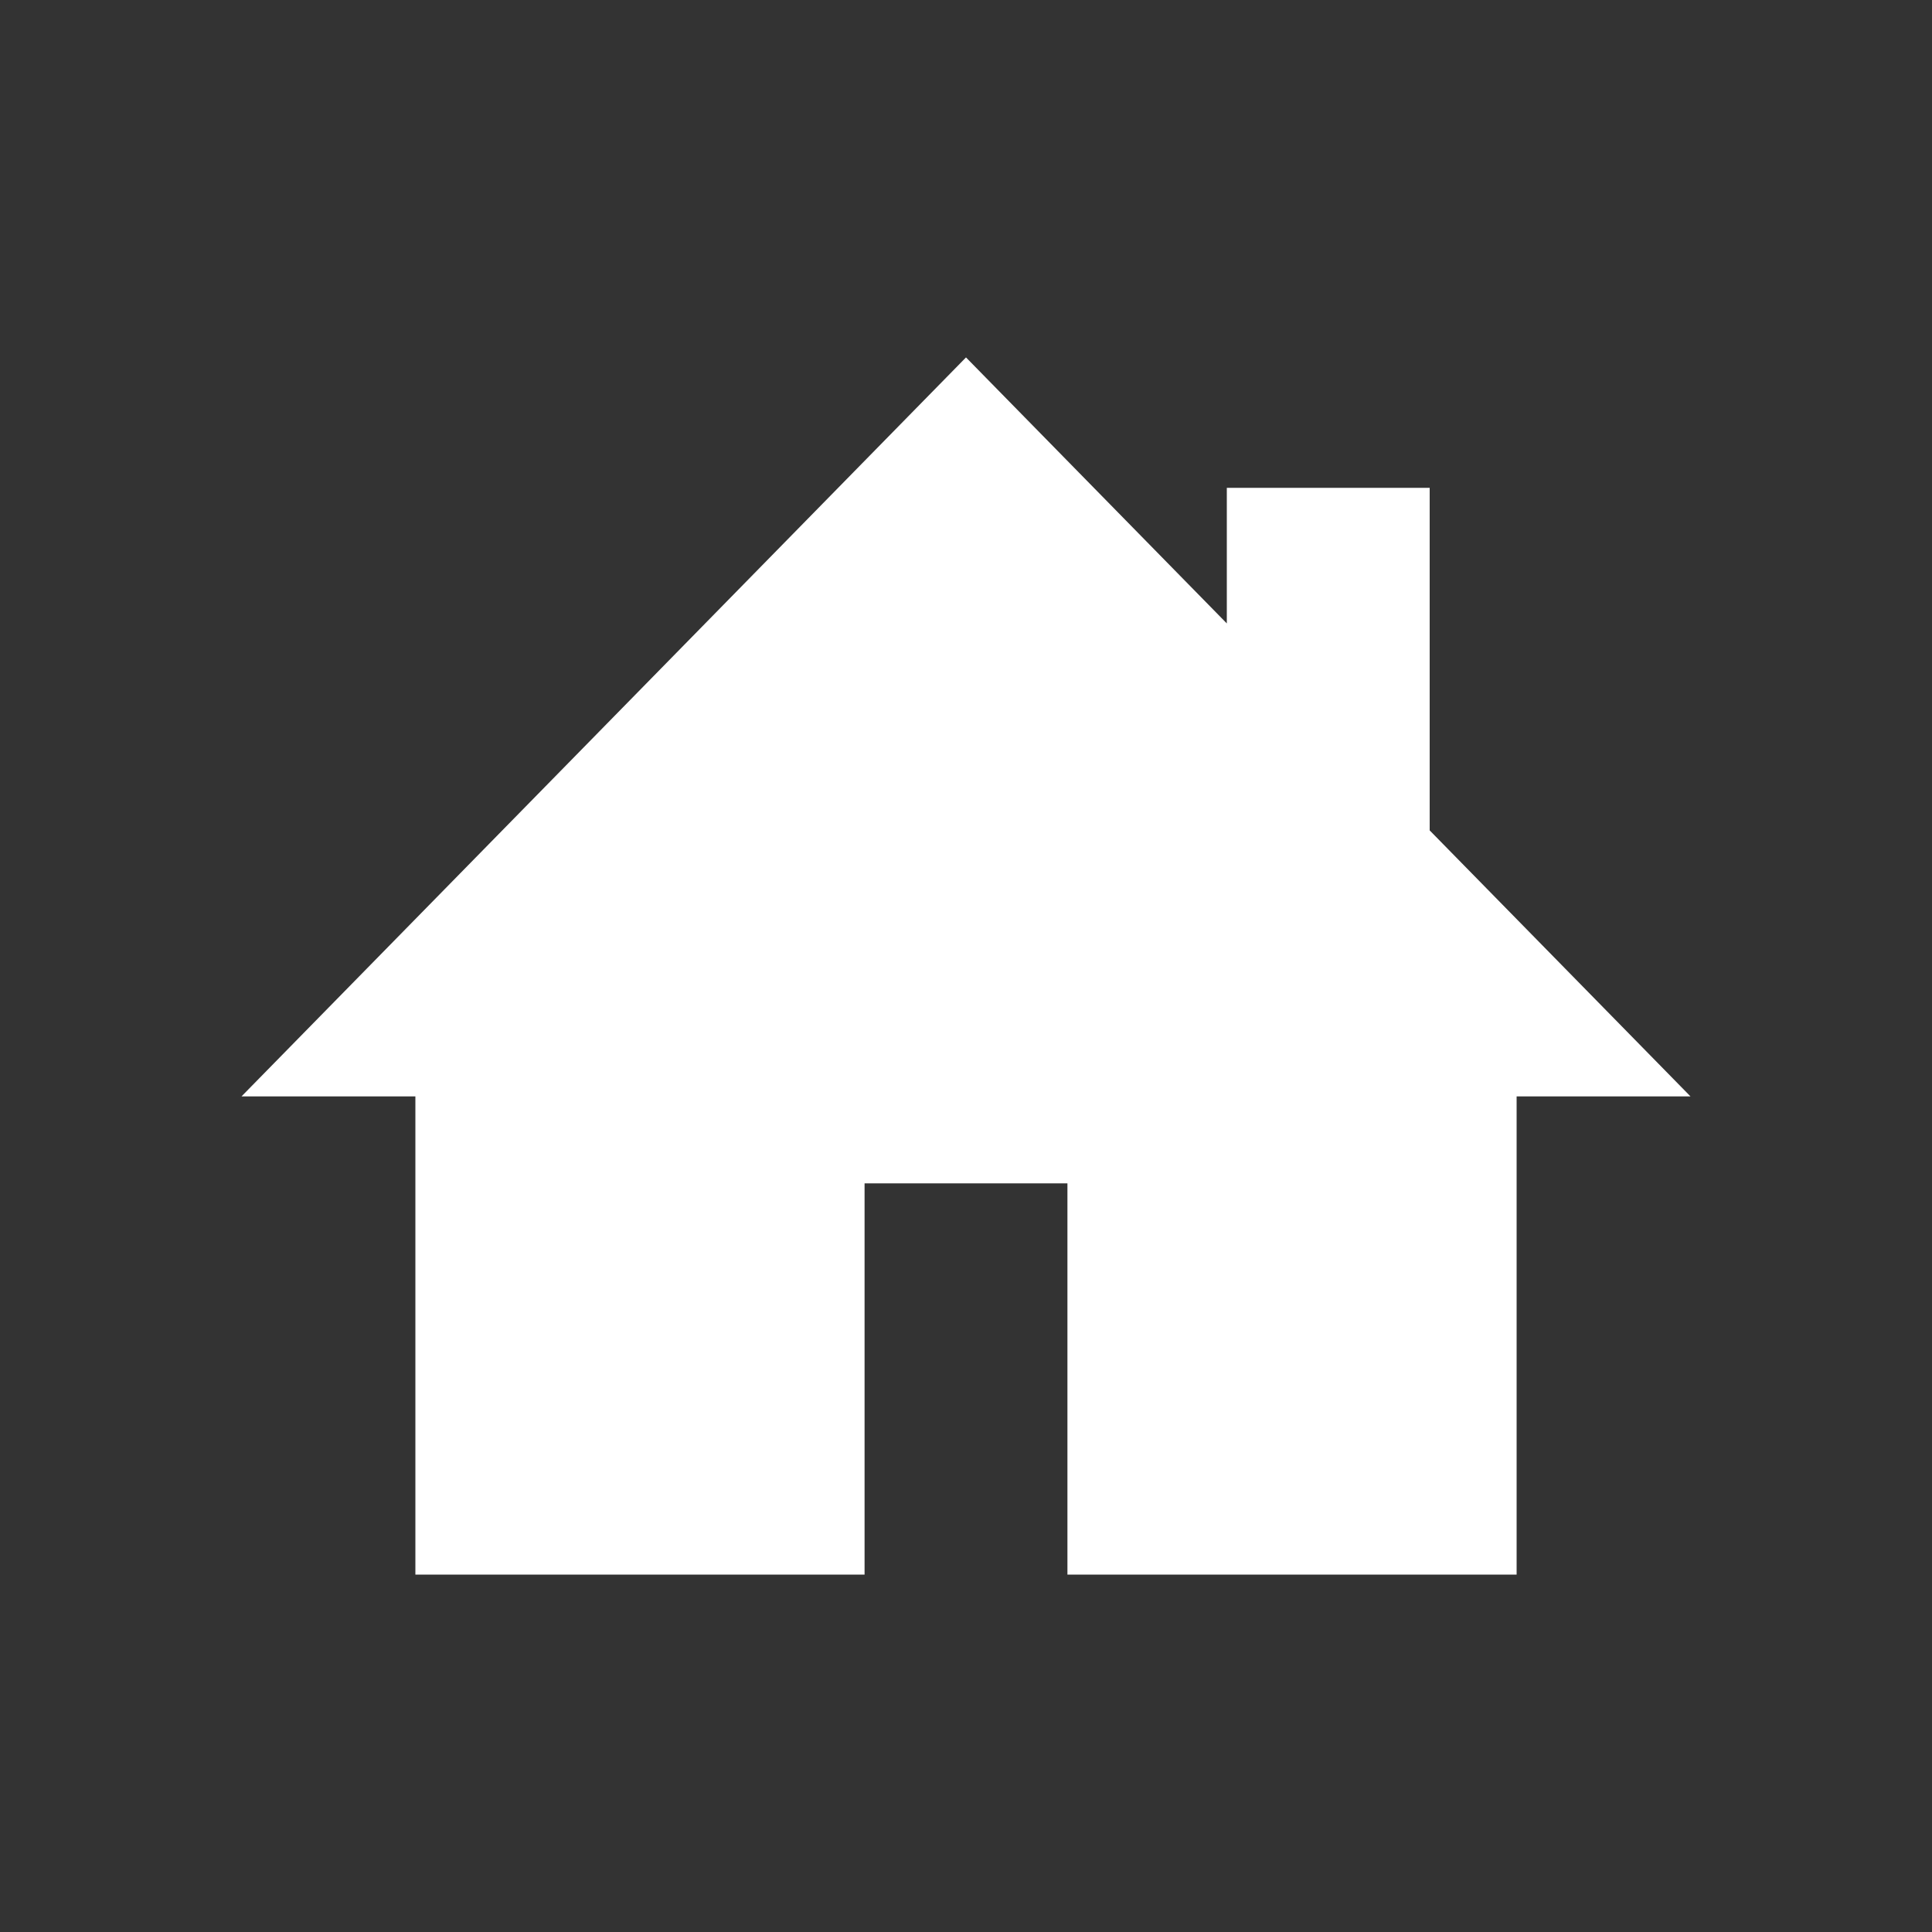 <?xml version="1.0" encoding="utf-8"?>
<!-- Generator: Adobe Illustrator 16.0.0, SVG Export Plug-In . SVG Version: 6.00 Build 0)  -->
<!DOCTYPE svg PUBLIC "-//W3C//DTD SVG 1.1//EN" "http://www.w3.org/Graphics/SVG/1.1/DTD/svg11.dtd">
<svg version="1.1" id="Layer_1" xmlns="http://www.w3.org/2000/svg" xmlns:xlink="http://www.w3.org/1999/xlink" x="0px" y="0px"
	 width="32px" height="32px" viewBox="34 26 32 32" enable-background="new 34 26 32 32" xml:space="preserve">
<rect x="34" y="26" width="32" height="32" fill="#333333" stroke="none"/>
<polygon fill="#FFFFFF" points="57.68,39.754 57.68,34.08 54.32,34.08 54.32,36.326 50,31.92 38,44.16 40.88,44.16 40.88,52.08 
	48.32,52.08 48.32,45.6 51.68,45.6 51.68,52.08 59.12,52.08 59.12,44.16 62,44.16 "/>
</svg>
